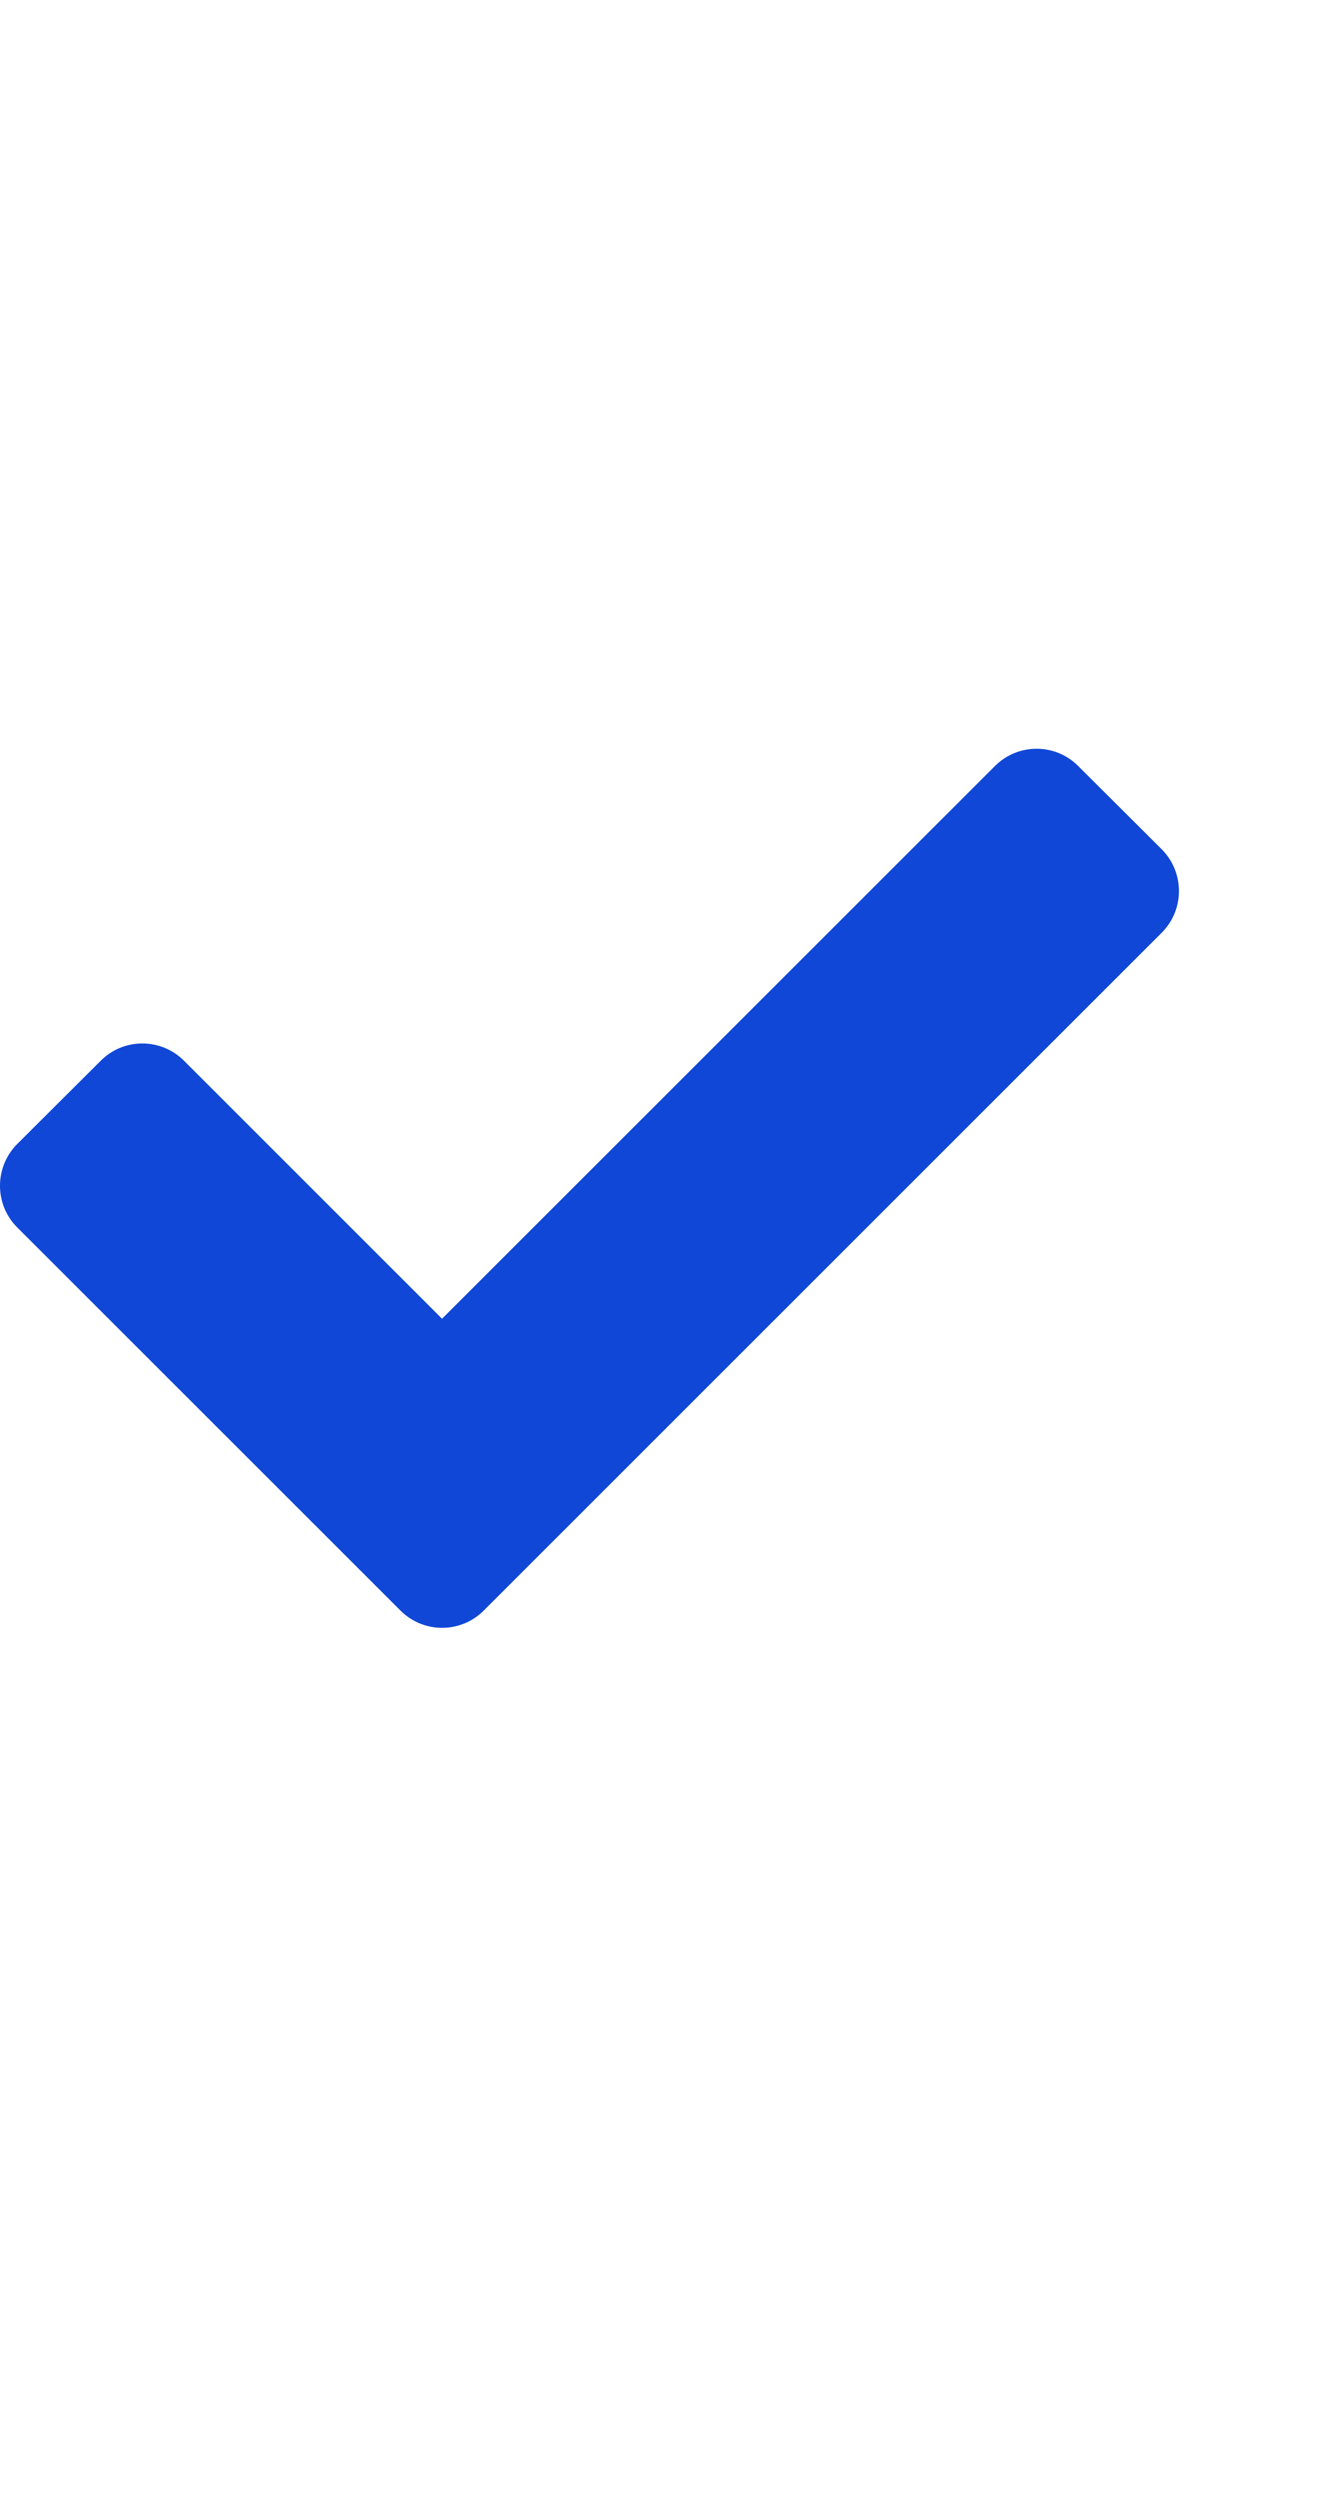 <svg width="9" height="17" viewBox="0 0 9 17" fill="none" xmlns="http://www.w3.org/2000/svg">
<path d="M2.724 10.951L0.117 8.346C-0.039 8.19 -0.039 7.936 0.117 7.779L0.685 7.213C0.841 7.056 1.095 7.056 1.252 7.213L3.007 8.967L6.768 5.209C6.925 5.052 7.179 5.052 7.335 5.209L7.903 5.775C8.059 5.932 8.059 6.186 7.903 6.342L3.291 10.951C3.134 11.108 2.881 11.108 2.724 10.951Z" fill="#1047D7"/>
</svg>
